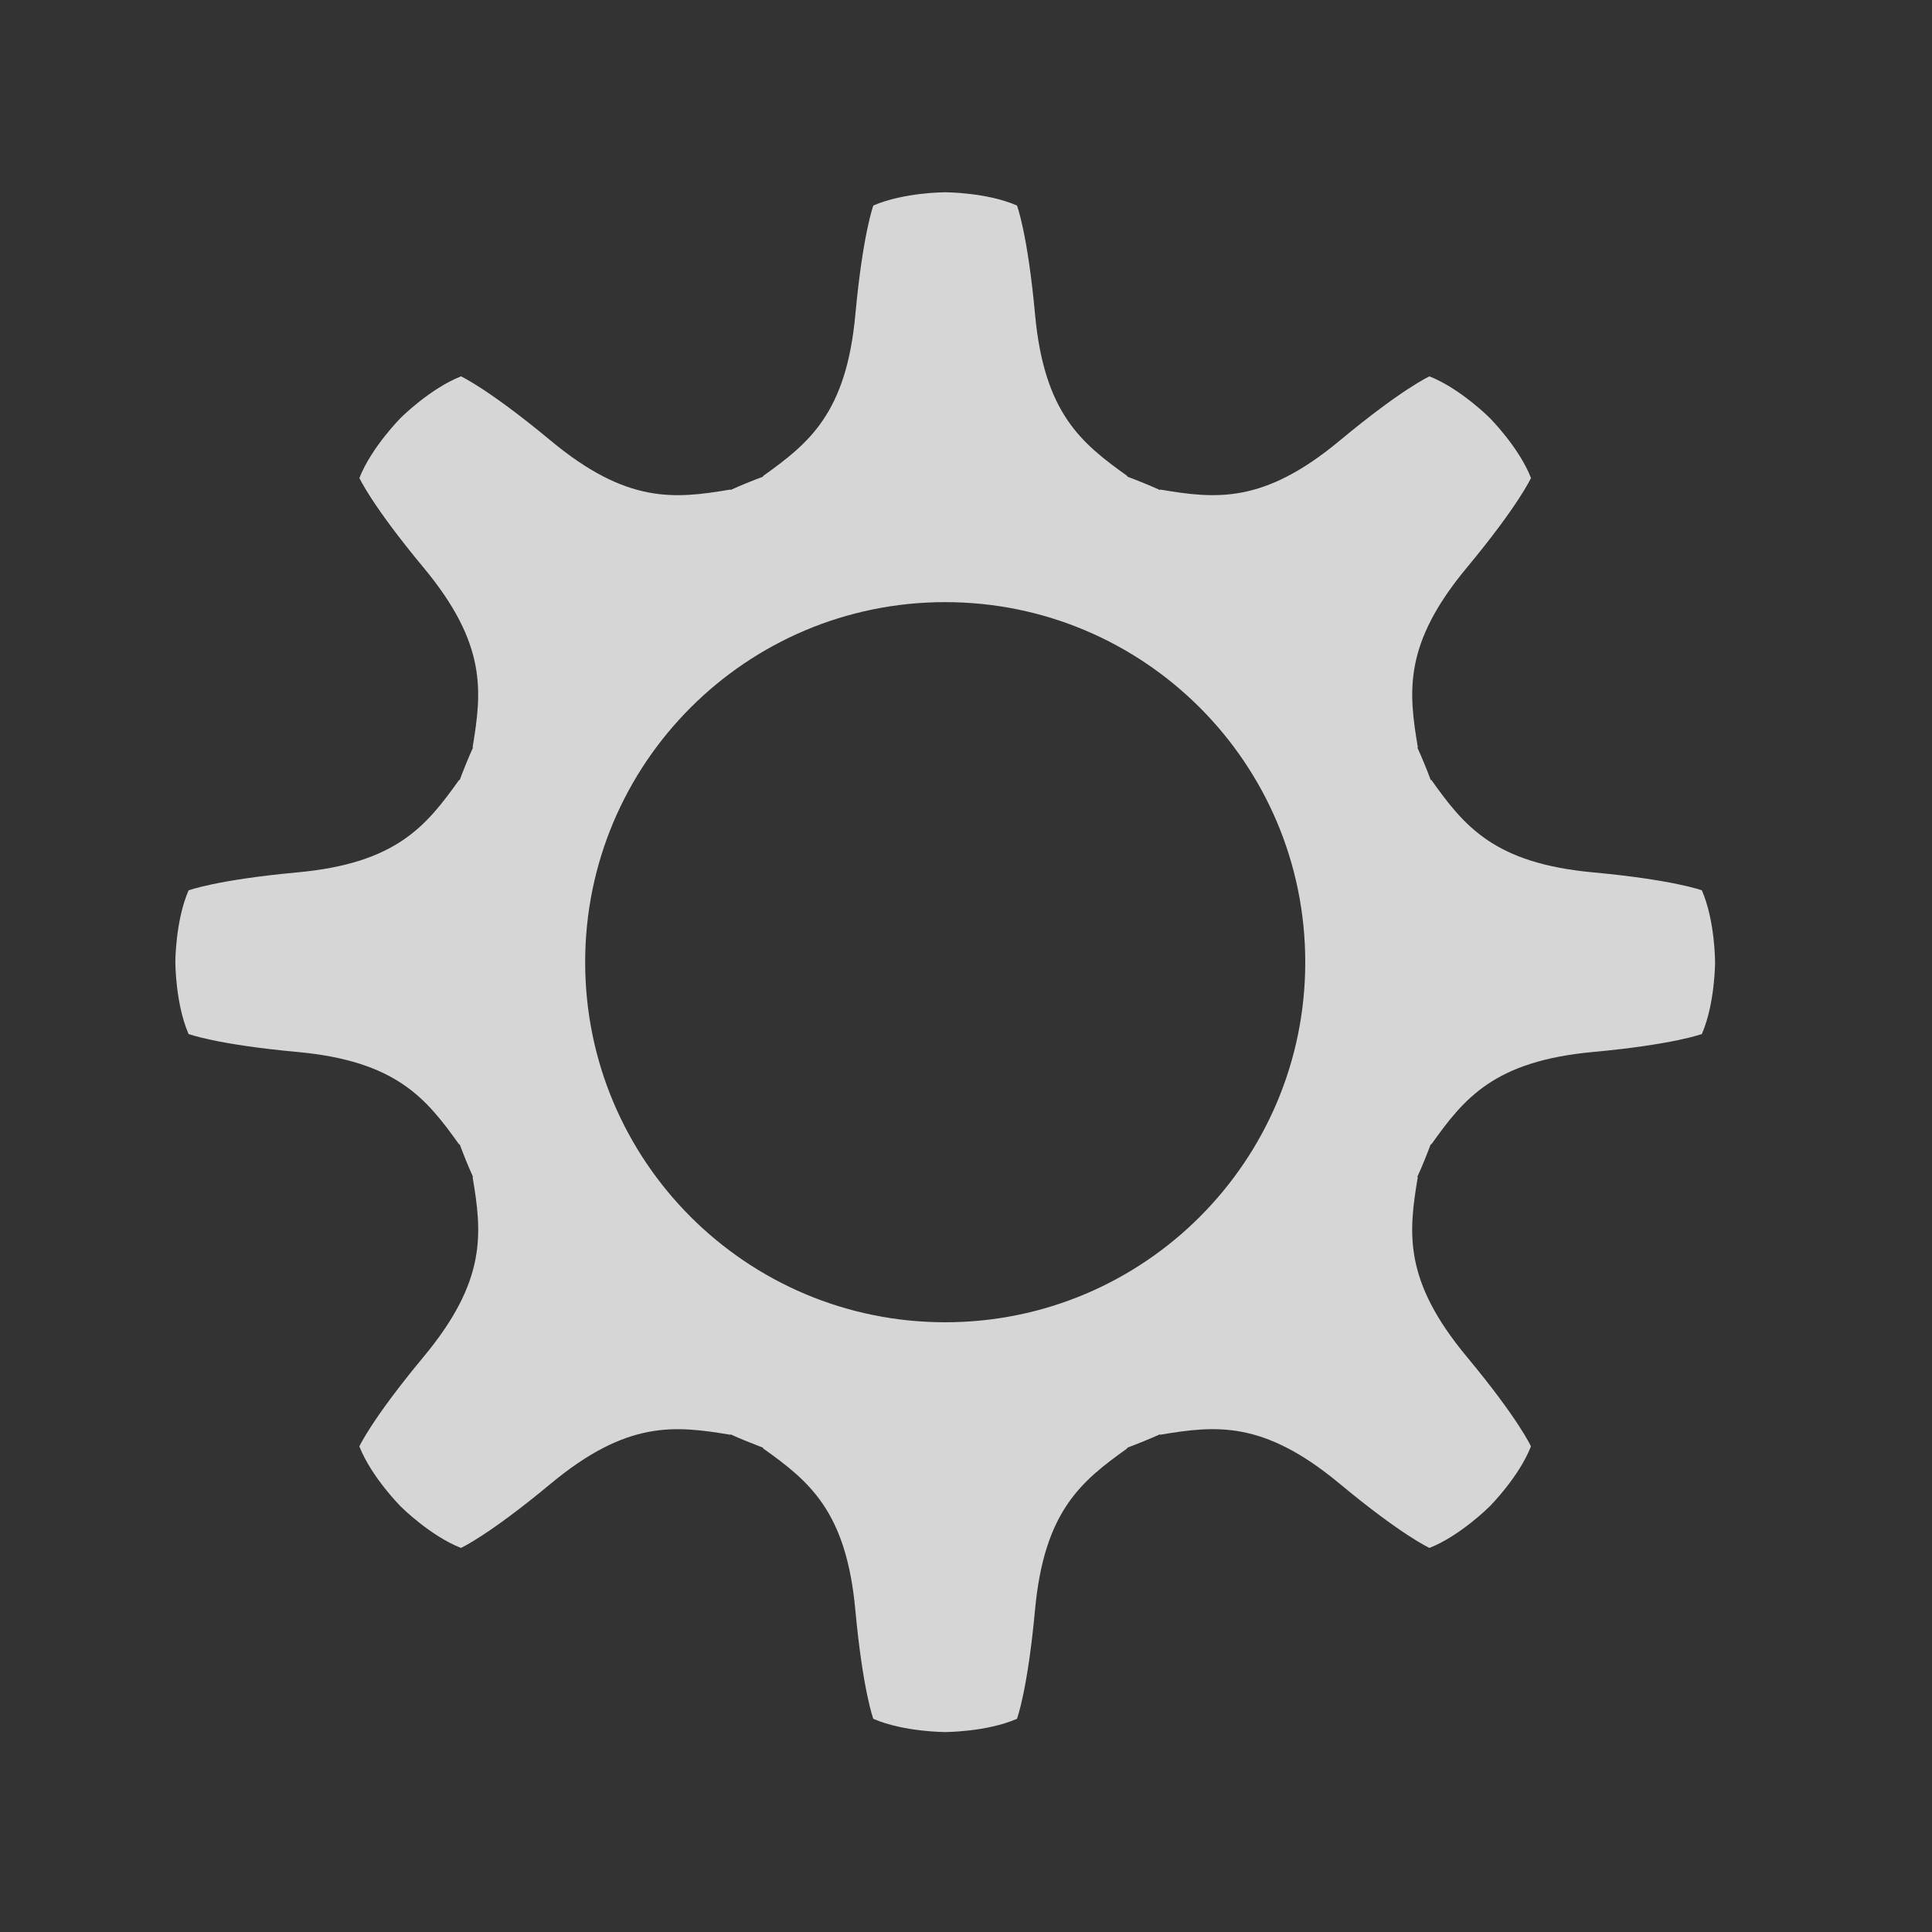 <?xml version="1.0" encoding="utf-8"?>
<!-- Generator: Adobe Illustrator 16.0.0, SVG Export Plug-In . SVG Version: 6.00 Build 0)  -->
<!DOCTYPE svg PUBLIC "-//W3C//DTD SVG 1.1//EN" "http://www.w3.org/Graphics/SVG/1.1/DTD/svg11.dtd">
<svg version="1.1" id="Layer_1" xmlns="http://www.w3.org/2000/svg" xmlns:xlink="http://www.w3.org/1999/xlink" x="0px" y="0px"
	 width="50px" height="50px" viewBox="0 0 50 50" enable-background="new 0 0 50 50" xml:space="preserve">
<rect x="0" y="0" width="50" height="50" fill="#333333" stroke="none"/>
<path display="none" fill="#F79920" d="M44.19,25c0-10.932-8.894-19.826-19.826-19.826C13.432,5.174,4.538,14.068,4.538,25
	c0,10.933,8.894,19.826,19.826,19.826C35.297,44.826,44.19,35.933,44.19,25 M26.311,24.97c0,1.039-0.842,1.881-1.882,1.881
	c-1.039,0-1.881-0.842-1.881-1.881v-9.785c0-1.039,0.842-1.882,1.881-1.882s1.882,0.842,1.882,1.882V24.97z M37.166,25.033
	c0,7.059-5.742,12.802-12.802,12.802c-7.06,0-12.803-5.743-12.803-12.802c0-3.422,1.333-6.639,3.755-9.056
	c0.367-0.367,0.848-0.55,1.329-0.55c0.482,0,0.964,0.183,1.331,0.551c0.735,0.736,0.734,1.927-0.001,2.661
	c-1.708,1.708-2.65,3.978-2.65,6.394c0,4.983,4.055,9.038,9.039,9.038c4.983,0,9.038-4.055,9.038-9.038
	c0-2.414-0.939-4.684-2.646-6.391c-0.734-0.736-0.733-1.927,0-2.662c0.736-0.735,1.928-0.734,2.662,0.001
	C35.836,18.399,37.166,21.614,37.166,25.033"/>
<g display="none" opacity="0.3">
	<g display="inline">
		<defs>
			<rect id="SVGID_1_" x="4.199" y="4.835" width="40.331" height="40.33"/>
		</defs>
		<clipPath id="SVGID_2_">
			<use xlink:href="#SVGID_1_"  overflow="visible"/>
		</clipPath>
		<path clip-path="url(#SVGID_2_)" fill="#FFFFFF" d="M38.623,10.741c-7.875-7.875-20.642-7.875-28.518,0
			c-7.875,7.875-7.875,20.643,0,28.518c7.876,7.875,20.643,7.875,28.518,0C46.499,31.384,46.499,18.616,38.623,10.741
			 M34.023,32.225c0.672,0.672,0.672,1.762,0,2.434c-0.336,0.336-0.776,0.505-1.217,0.505s-0.88-0.169-1.216-0.505l-7.226-7.226
			l-7.226,7.226c-0.336,0.336-0.776,0.505-1.216,0.505c-0.441,0-0.882-0.169-1.218-0.505c-0.672-0.672-0.672-1.762,0-2.434
			L21.932,25l-7.226-7.225c-0.672-0.672-0.672-1.762,0-2.434c0.673-0.672,1.763-0.672,2.434,0l7.226,7.226l7.226-7.226
			c0.671-0.672,1.761-0.672,2.433,0s0.672,1.762,0,2.434L26.799,25L34.023,32.225z"/>
	</g>
</g>
<g opacity="0.8">
	<g>
		<defs>
			<rect id="SVGID_3_" x="4.538" y="4.977" width="39.849" height="39.85"/>
		</defs>
		<clipPath id="SVGID_4_">
			<use xlink:href="#SVGID_3_"  overflow="visible"/>
		</clipPath>
		<path clip-path="url(#SVGID_4_)" fill="#FFFFFF" d="M44.044,23.042c0,0-0.725-0.271-2.815-0.465
			c-2.562-0.236-3.333-1.195-4.184-2.39h-0.018c-0.105-0.283-0.22-0.563-0.345-0.838l0.011-0.011
			c-0.243-1.446-0.376-2.67,1.268-4.647c1.342-1.616,1.661-2.321,1.661-2.321c-0.313-0.8-1.072-1.558-1.072-1.558
			s-0.757-0.757-1.557-1.072c0,0-0.704,0.319-2.32,1.662c-1.976,1.643-3.201,1.511-4.647,1.268l-0.009,0.011
			c-0.275-0.125-0.556-0.238-0.841-0.345v-0.017c-1.194-0.852-2.152-1.624-2.389-4.183c-0.192-2.092-0.467-2.817-0.467-2.817
			c-0.788-0.343-1.858-0.343-1.858-0.343s-1.071,0-1.86,0.343c0,0-0.271,0.725-0.465,2.817c-0.235,2.559-1.197,3.332-2.389,4.183
			v0.017c-0.285,0.106-0.564,0.219-0.839,0.344l-0.01-0.01c-1.445,0.244-2.67,0.375-4.647-1.267
			C12.635,10.061,11.93,9.74,11.93,9.74c-0.8,0.315-1.557,1.072-1.557,1.072s-0.757,0.759-1.072,1.558c0,0,0.319,0.705,1.662,2.321
			c1.642,1.976,1.51,3.202,1.268,4.647l0.01,0.011c-0.125,0.274-0.237,0.555-0.344,0.838h-0.017
			c-0.852,1.195-1.624,2.154-4.183,2.39C5.605,22.77,4.88,23.043,4.88,23.043c-0.342,0.788-0.342,1.858-0.342,1.858
			s0,1.071,0.342,1.859c0,0,0.724,0.273,2.817,0.465c2.558,0.236,3.331,1.197,4.183,2.39h0.017c0.107,0.285,0.219,0.565,0.344,0.84
			l-0.01,0.01c0.244,1.446,0.375,2.671-1.267,4.647c-1.344,1.617-1.664,2.321-1.664,2.321c0.315,0.799,1.072,1.556,1.072,1.556
			s0.758,0.758,1.557,1.071c0,0,0.705-0.317,2.321-1.66c1.978-1.643,3.203-1.51,4.648-1.269l0.01-0.009
			c0.275,0.124,0.555,0.235,0.839,0.344v0.017c1.194,0.851,2.154,1.622,2.389,4.184c0.194,2.091,0.465,2.816,0.465,2.816
			c0.791,0.342,1.86,0.342,1.86,0.342s1.071,0,1.858-0.342c0,0,0.274-0.726,0.467-2.816c0.236-2.562,1.196-3.332,2.389-4.184v-0.017
			c0.285-0.108,0.565-0.22,0.841-0.345l0.009,0.01c1.446-0.243,2.672-0.374,4.647,1.269c1.616,1.342,2.322,1.66,2.322,1.66
			c0.798-0.314,1.555-1.071,1.555-1.071s0.759-0.757,1.072-1.557c0,0-0.317-0.704-1.661-2.32c-1.644-1.977-1.511-3.201-1.268-4.647
			l-0.011-0.01c0.125-0.274,0.239-0.555,0.345-0.84h0.018c0.85-1.193,1.622-2.153,4.184-2.39c2.091-0.193,2.816-0.465,2.816-0.465
			c0.342-0.789,0.342-1.859,0.342-1.859S44.387,23.829,44.044,23.042 M24.462,34.22c-5.147,0-9.318-4.171-9.318-9.318
			s4.171-9.319,9.318-9.319c5.146,0,9.318,4.172,9.318,9.319S29.608,34.22,24.462,34.22"/>
	</g>
</g>
</svg>
